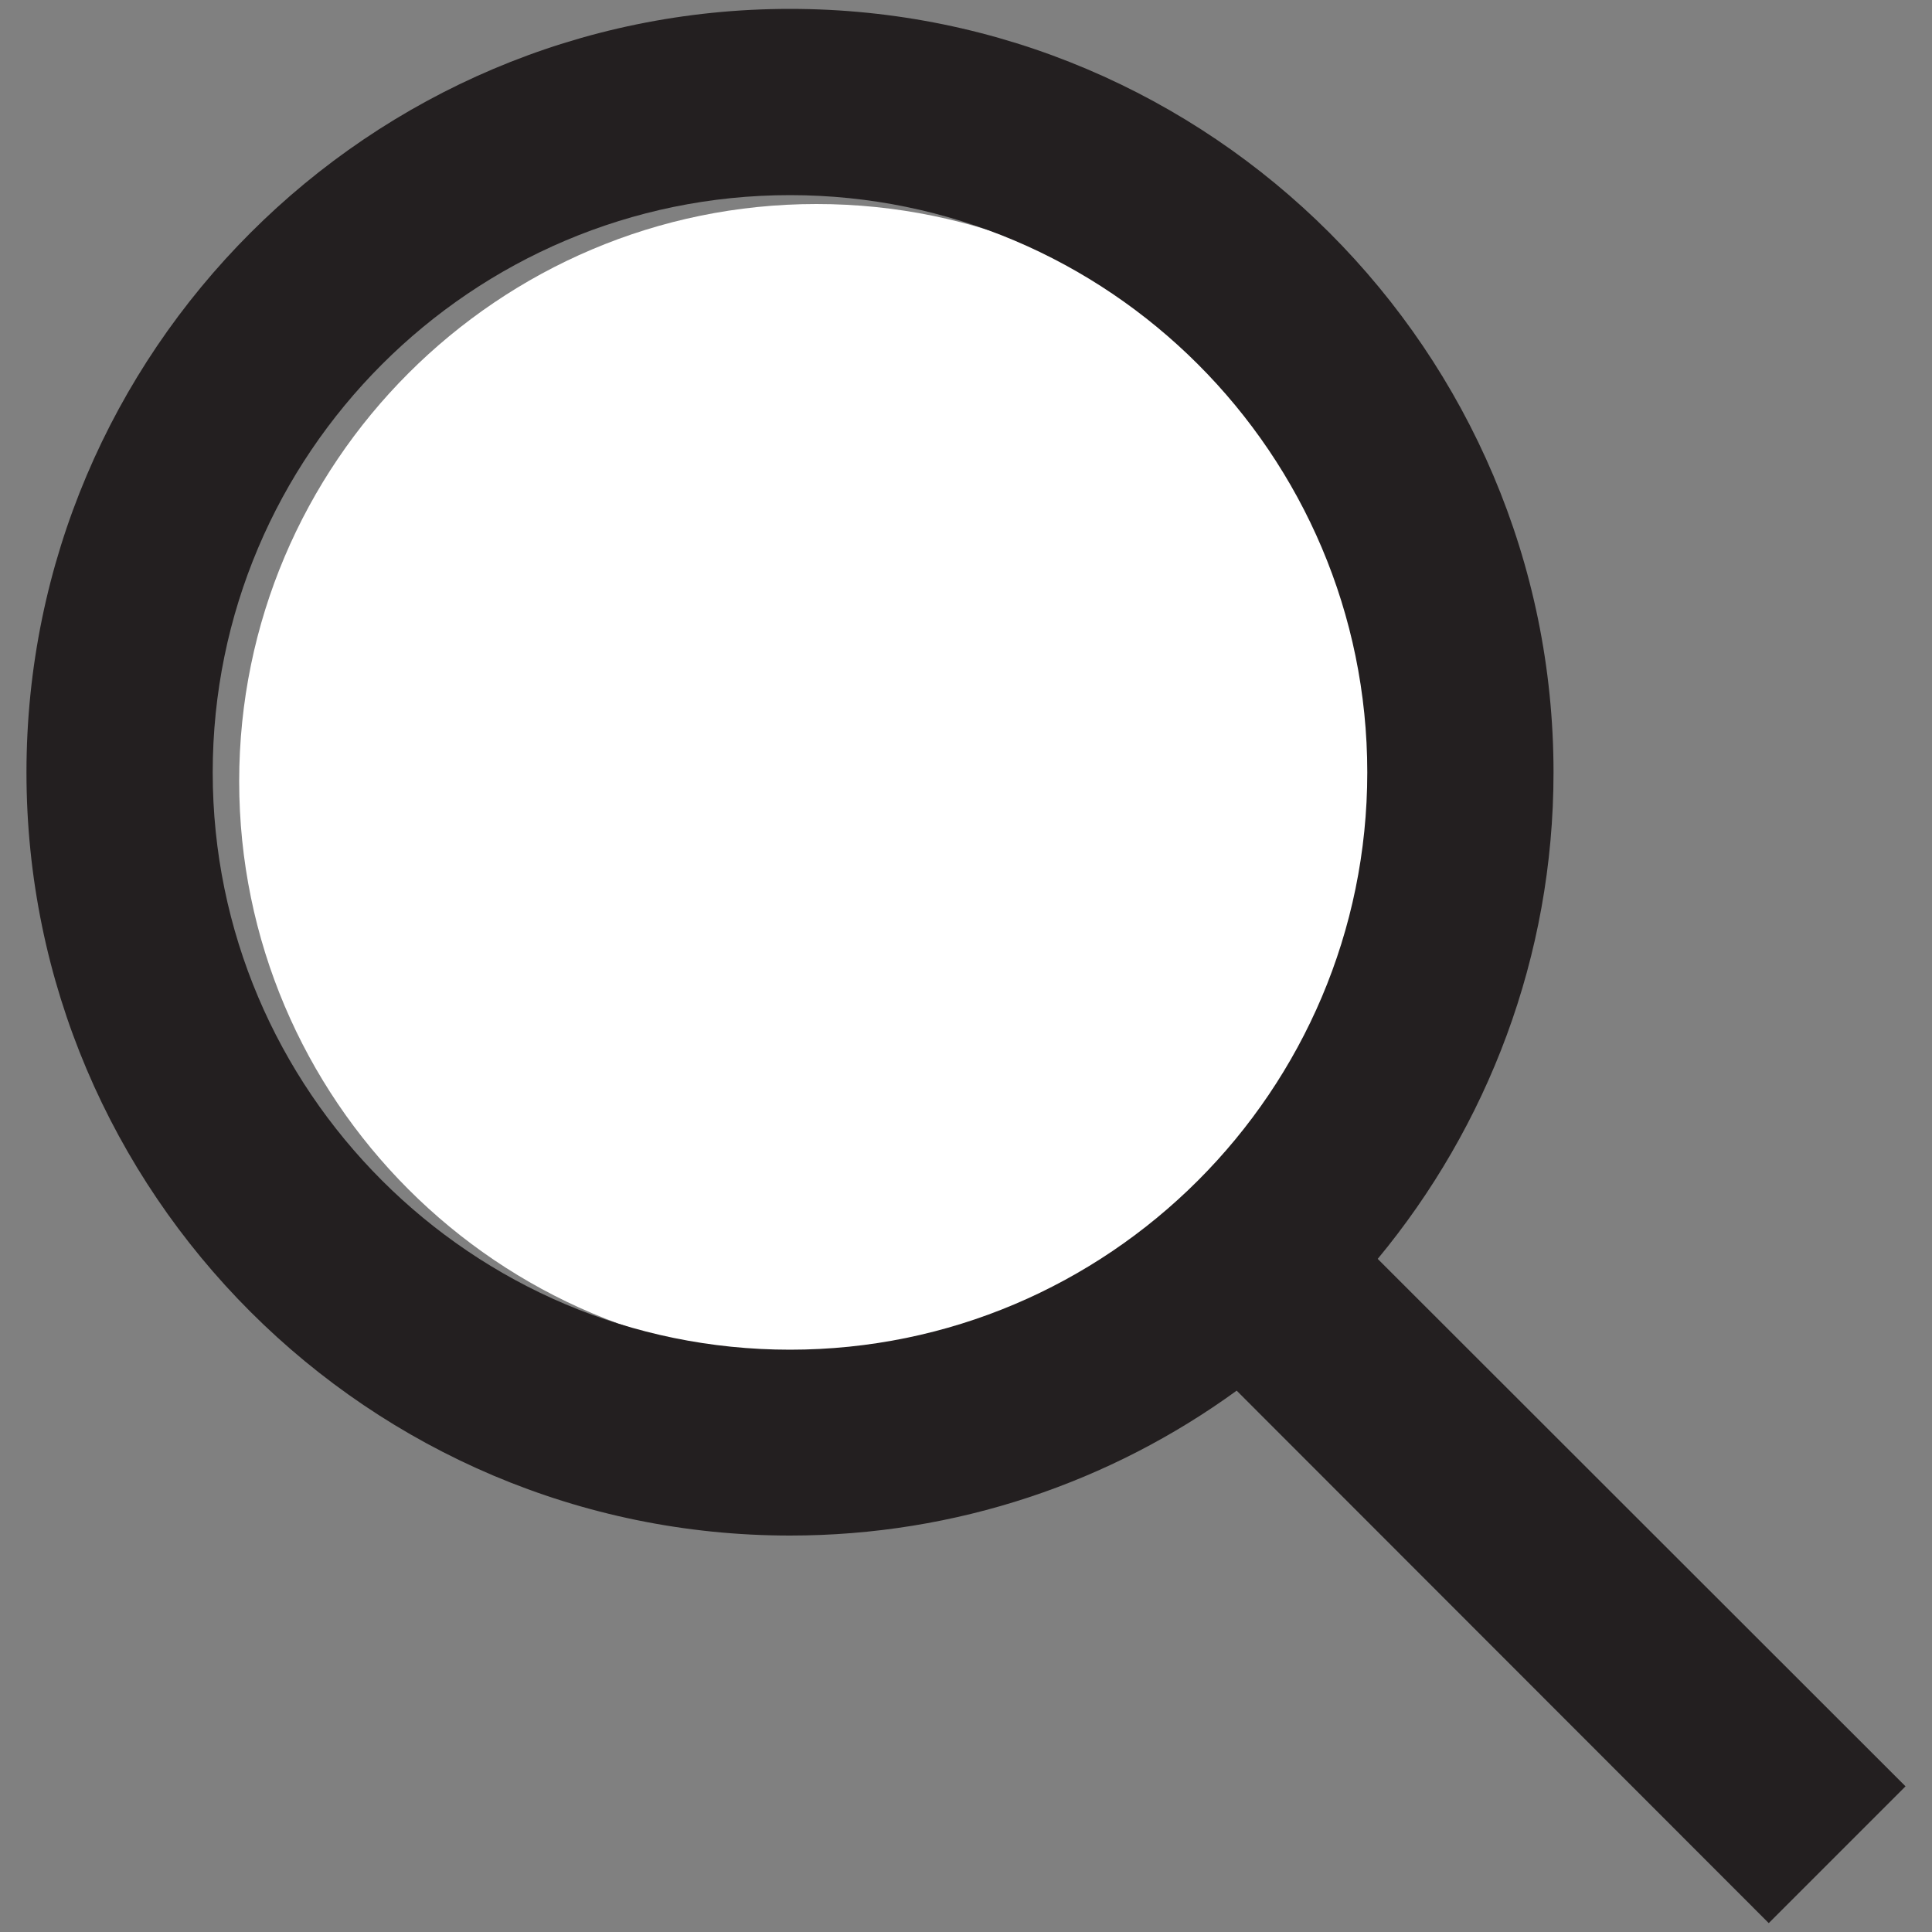 <?xml version="1.0" encoding="utf-8"?>
<!-- Generator: Adobe Illustrator 17.0.0, SVG Export Plug-In . SVG Version: 6.00 Build 0)  -->
<!DOCTYPE svg PUBLIC "-//W3C//DTD SVG 1.1//EN" "http://www.w3.org/Graphics/SVG/1.1/DTD/svg11.dtd">
<svg version="1.1" id="Layer_1" xmlns="http://www.w3.org/2000/svg" xmlns:xlink="http://www.w3.org/1999/xlink" x="0px" y="0px"
	 width="50px" height="50px" viewBox="0 0 50 50" enable-background="new 0 0 50 50" xml:space="preserve">
<rect x="0" y="0" width="50" height="50" fill="#808080" stroke="none"/>
<g>
	<path fill="#FFFFFF" d="M36.07,20.22c0,8.24-6.7,14.94-14.94,14.94S6.19,28.46,6.19,20.22s6.7-14.94,14.94-14.94
		S36.07,11.98,36.07,20.22z"/>
</g>
<path fill="#231F20" d="M35.655,32.58c2.84-3.43,4.55-7.82,4.55-12.59c0-10.89-8.87-19.76-19.76-19.76S0.685,9.1,0.685,19.99
	c0,10.89,8.87,19.75,19.76,19.75c4.32,0,8.31-1.39,11.56-3.75l13.77,13.78l3.54-3.54L35.655,32.58z M20.445,5.05
	c8.24,0,14.94,6.7,14.94,14.94s-6.7,14.94-14.94,14.94s-14.94-6.7-14.94-14.94S12.205,5.05,20.445,5.05z"/>
</svg>
